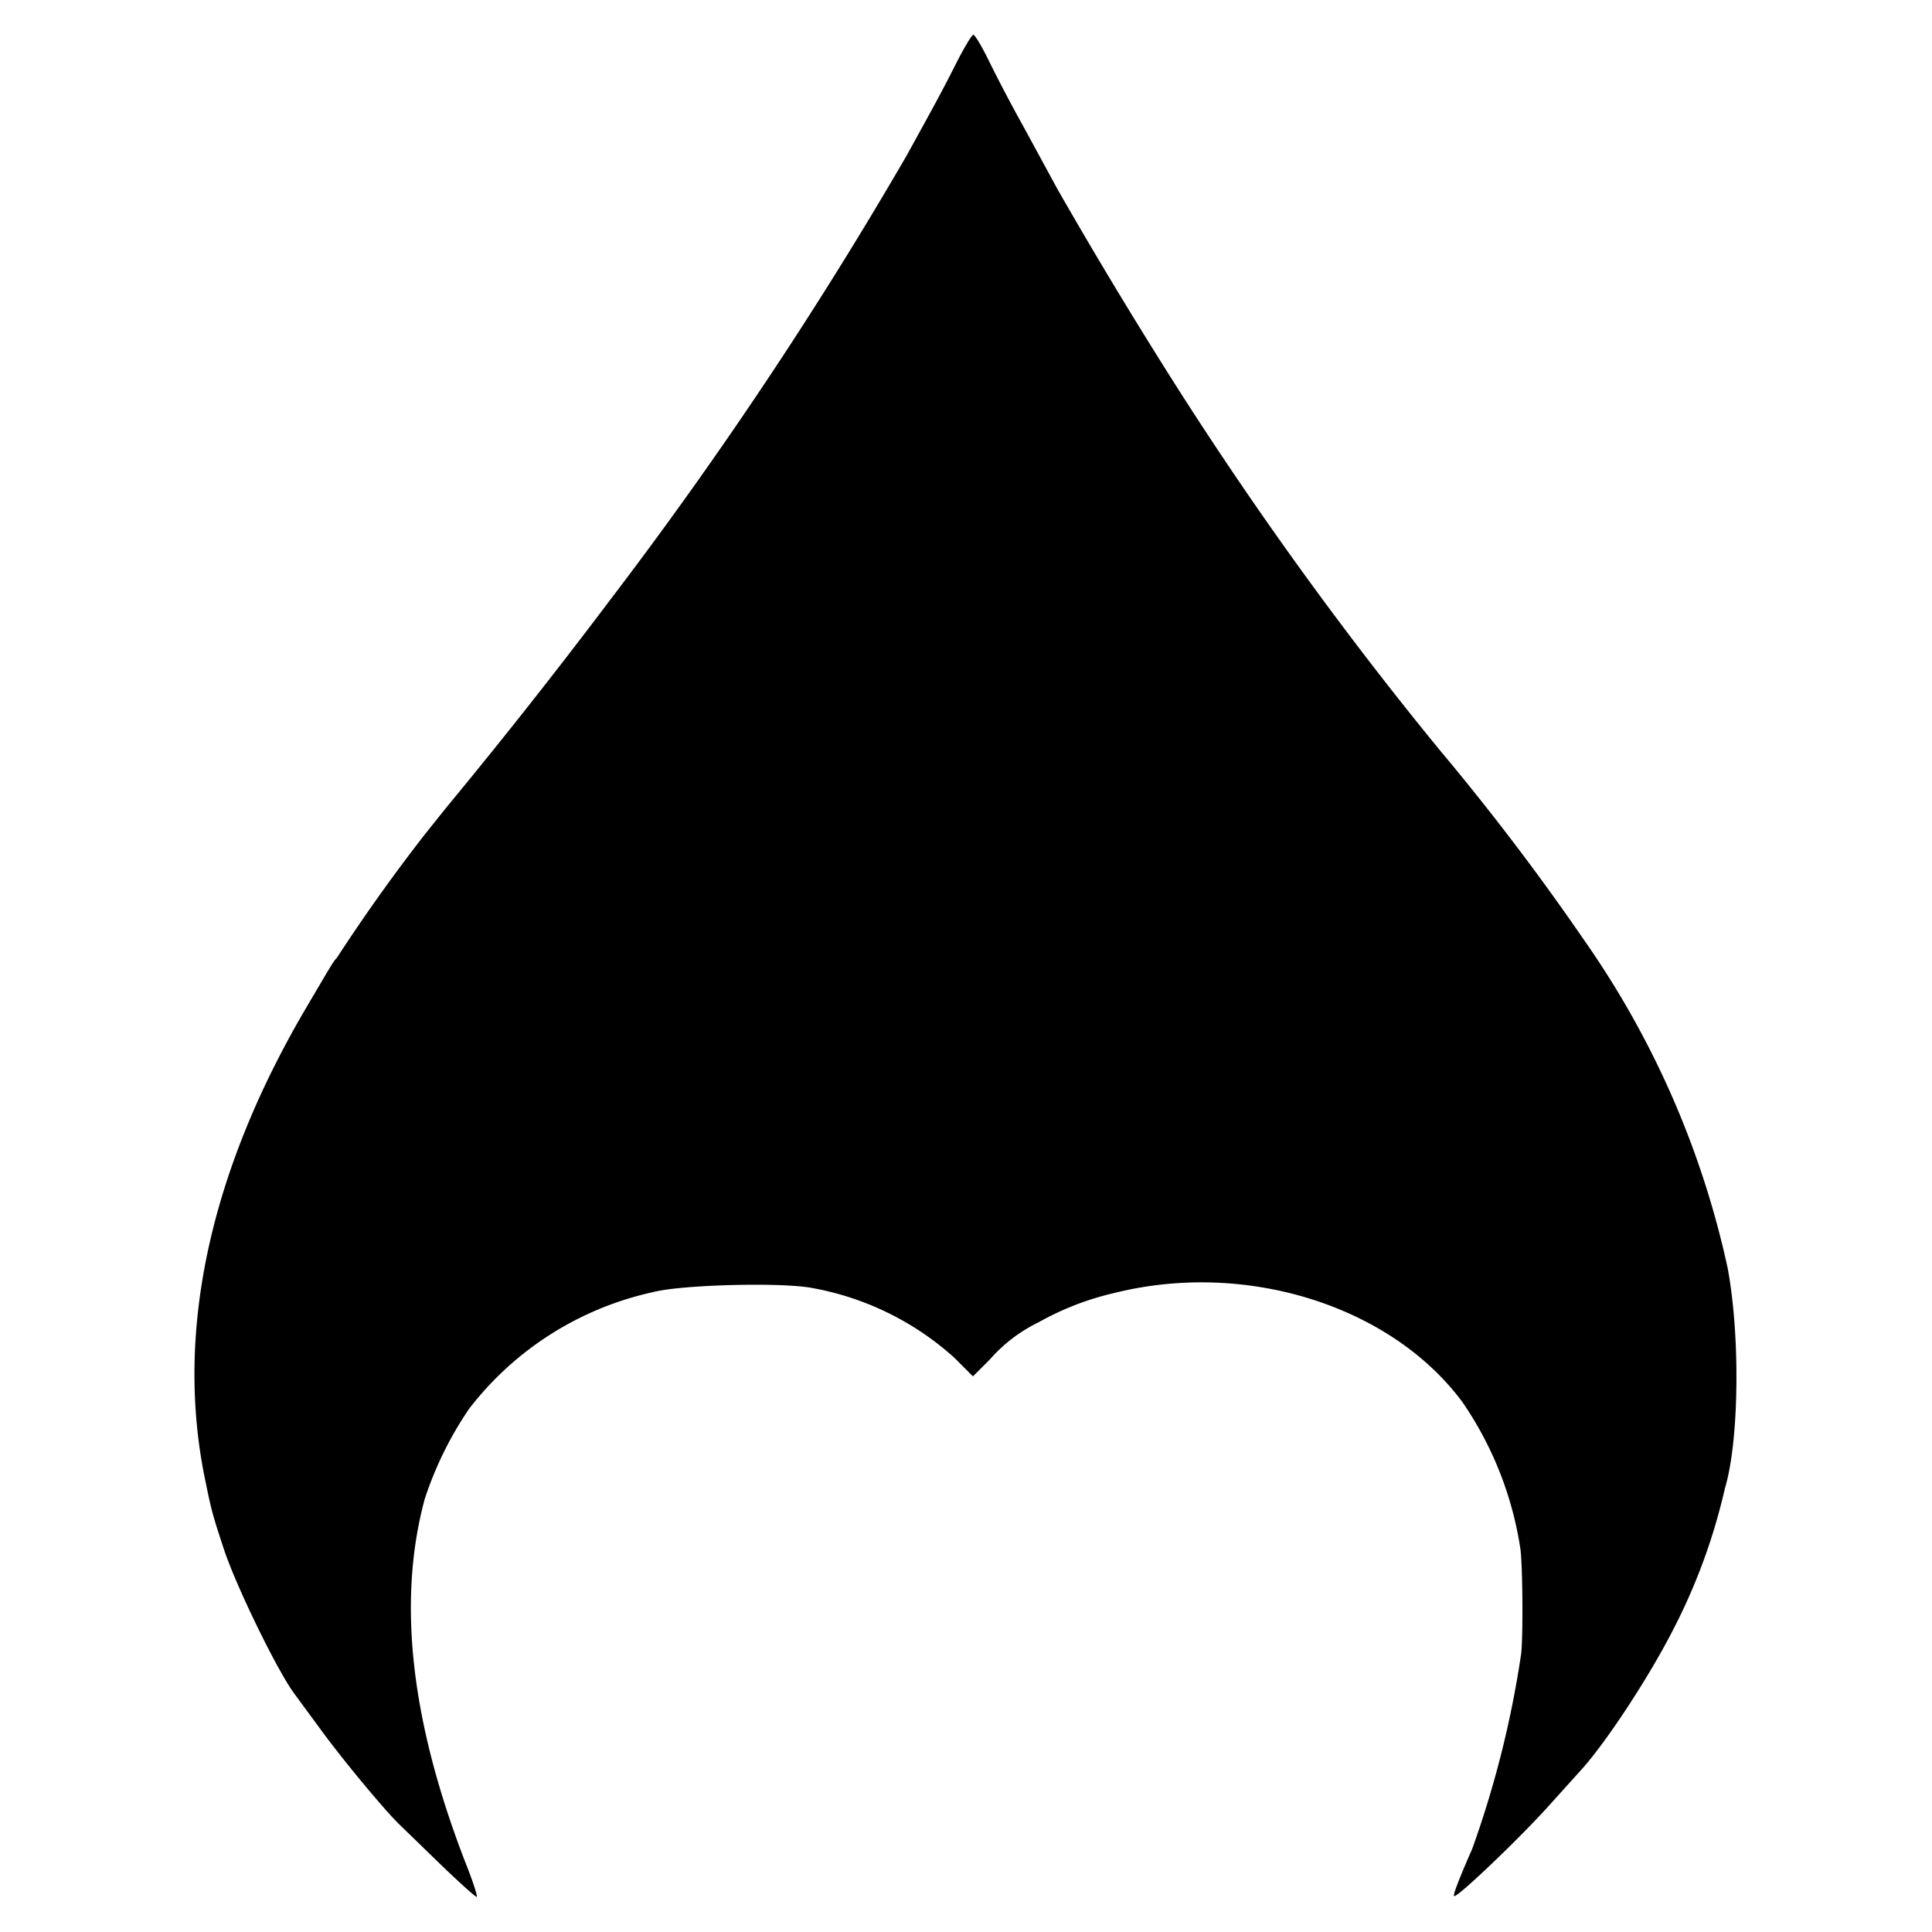 <svg xmlns="http://www.w3.org/2000/svg" viewBox="0 0 500 500">
  <path d="M247.2 16.9c-3.6 7.1-5.8 11.1-12.7 23.6A1096.8 1096.8 0 0 1 158.1 155a1520 1520 0 0 1-42.6 54l-5.6 7a466.4 466.4 0 0 0-22.8 32c-.7.6-1.2 1.5-7.5 12.2C54.2 303.1 45.2 345 53.1 383c1.6 7.8 1.8 8.7 4.8 17.8 3.1 9.5 14 31.9 18.4 37.7l7.5 10.2c5.8 7.8 16.1 20.2 19.8 23.7l10.3 10c5.1 4.9 9.3 8.7 9.5 8.5s-1.1-4.3-3-9c-14.1-36.5-17.6-67.5-10.5-93.9a92.7 92.7 0 0 1 11.5-23.4 82.3 82.3 0 0 1 47.6-30.2c7.2-1.9 32.8-2.6 41-1.1a74.6 74.6 0 0 1 37 18.1l4.8 4.8 4.4-4.4a39.8 39.8 0 0 1 12.6-9.6 73.6 73.6 0 0 1 19.7-7.6c34.1-8.5 71.6 3.4 90 28.3a91 91 0 0 1 15 38.1c.6 4.9.7 24.3.1 27.5a262.5 262.5 0 0 1-12.6 50c-3.3 7.5-5 11.9-4.7 12.2.7.6 16.8-14.8 24.2-23l8.3-9.2c6.5-7 18.1-24.6 24.6-37.5a153.3 153.3 0 0 0 13-35.8c3.7-12.2 4-39.6.7-57.1a234.4 234.4 0 0 0-37.2-84.9 643.3 643.3 0 0 0-37.4-49.2 976 976 0 0 1-67.4-93 1296 1296 0 0 1-31.4-52L265 33a410 410 0 0 1-9.1-17.3c-1.8-3.7-3.6-6.7-4-6.7s-2.5 3.5-4.7 7.9z"/>
</svg>
